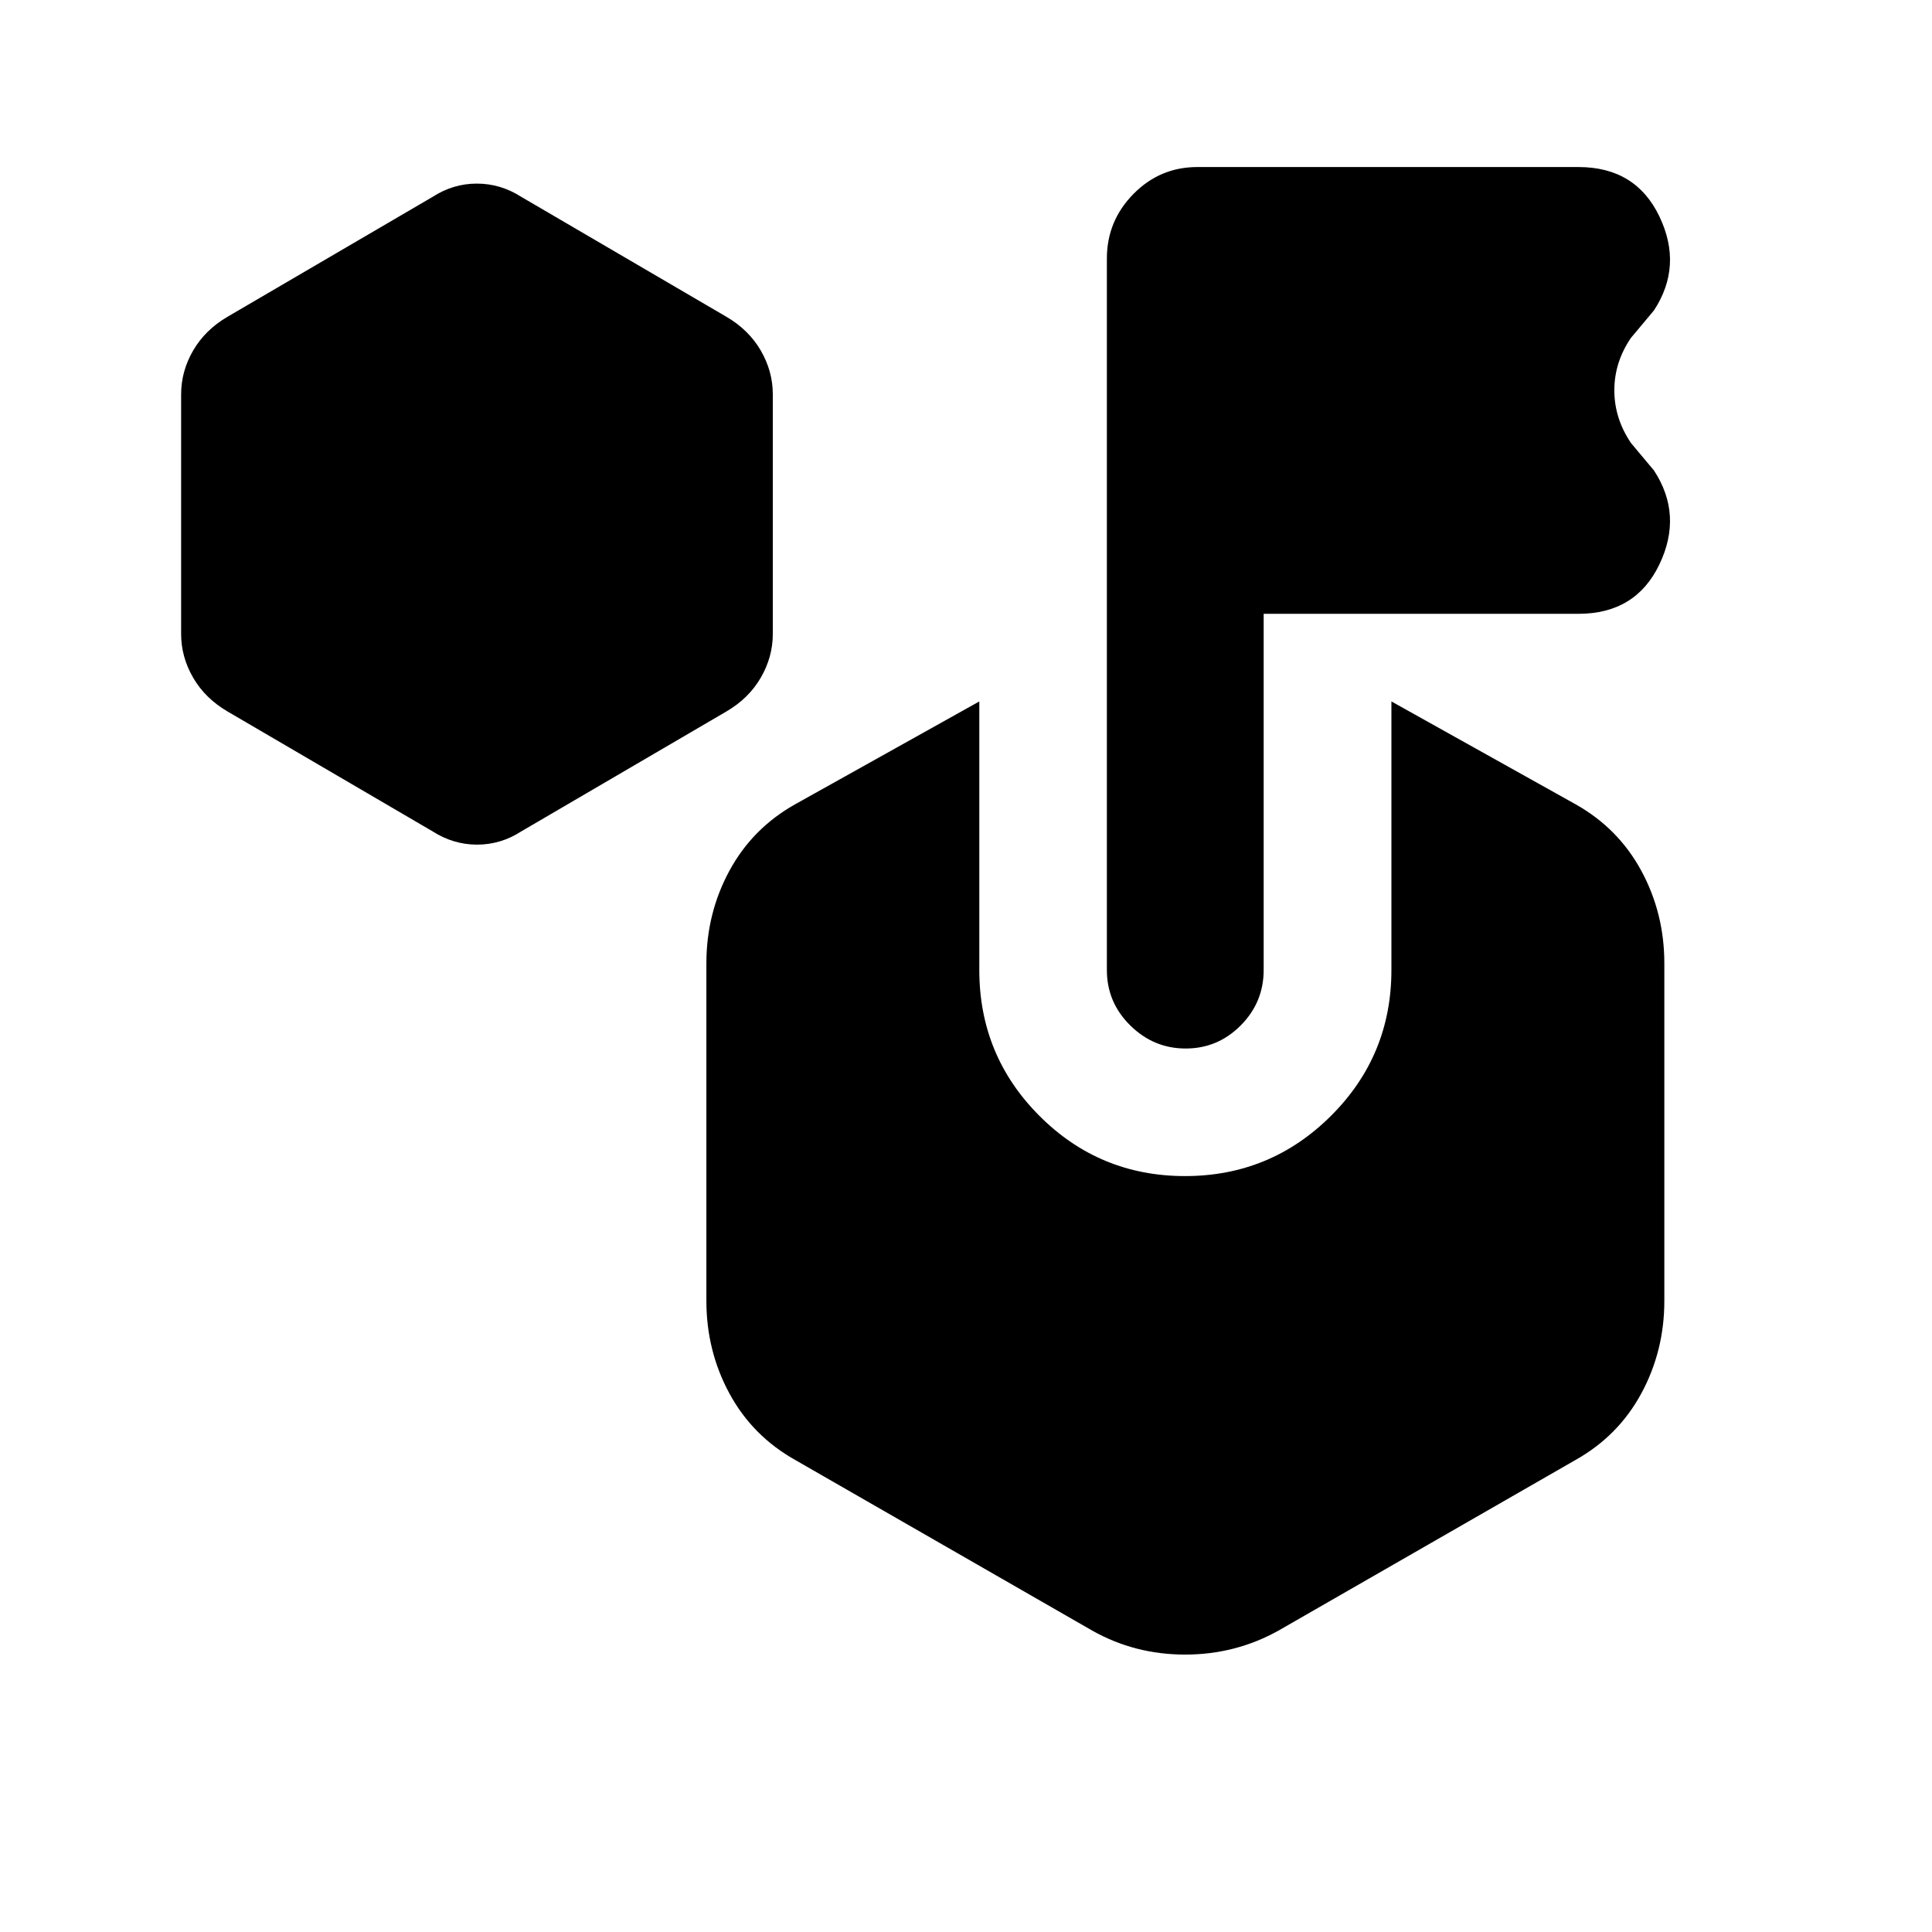 <svg xmlns="http://www.w3.org/2000/svg" height="20" viewBox="0 -960 960 960" width="20"><path d="m214.924-546.923-101.846-59.538q-11.134-6.506-17.105-16.8Q90-633.554 90-645v-119.076q0-11.445 5.972-21.739 5.971-10.294 17.105-16.799l101.846-59.538q10.207-6.616 22.015-6.616t22.139 6.616l101.845 59.538q11.135 6.505 17.106 16.799Q384-775.521 384-764.076V-645q0 11.446-5.971 21.739-5.971 10.294-17.106 16.8l-101.845 59.538q-10.207 6.615-22.015 6.615t-22.139-6.615Zm476.46 68.924v-133.462l91.461 51.076q21.273 11.94 32.713 33.069 11.441 21.128 11.441 46.008v167.692q0 24.879-11.441 46.008-11.44 21.129-32.713 33.068l-147.692 84.846q-21.334 11.846-46.282 11.846-24.949 0-46.025-11.846L395.154-234.54q-21.273-11.939-32.714-33.068Q351-288.737 351-313.616v-167.692q0-24.88 11.44-46.008 11.441-21.129 32.714-33.069l91.46-51.076v133.462q0 42.541 29.874 72.463 29.874 29.922 72.347 29.922 42.472 0 72.511-29.922 30.038-29.922 30.038-72.463ZM627.907-655v177.001q0 16.049-11.4 27.524Q605.108-439 589.169-439q-15.939 0-27.554-11.467Q550-461.934 550-477.973v-353.583q0-18.654 13.184-32.048 13.183-13.395 31.759-13.395h189.364q28.5 0 40.25 24.577 11.749 24.577-2.712 46.654l-11.461 13.692q-8.231 12.095-8.231 26.009t8.231 26.145l11.461 13.692q14.461 22.076 2.712 46.653Q812.807-655 784.307-655h-156.4Z"/></svg>